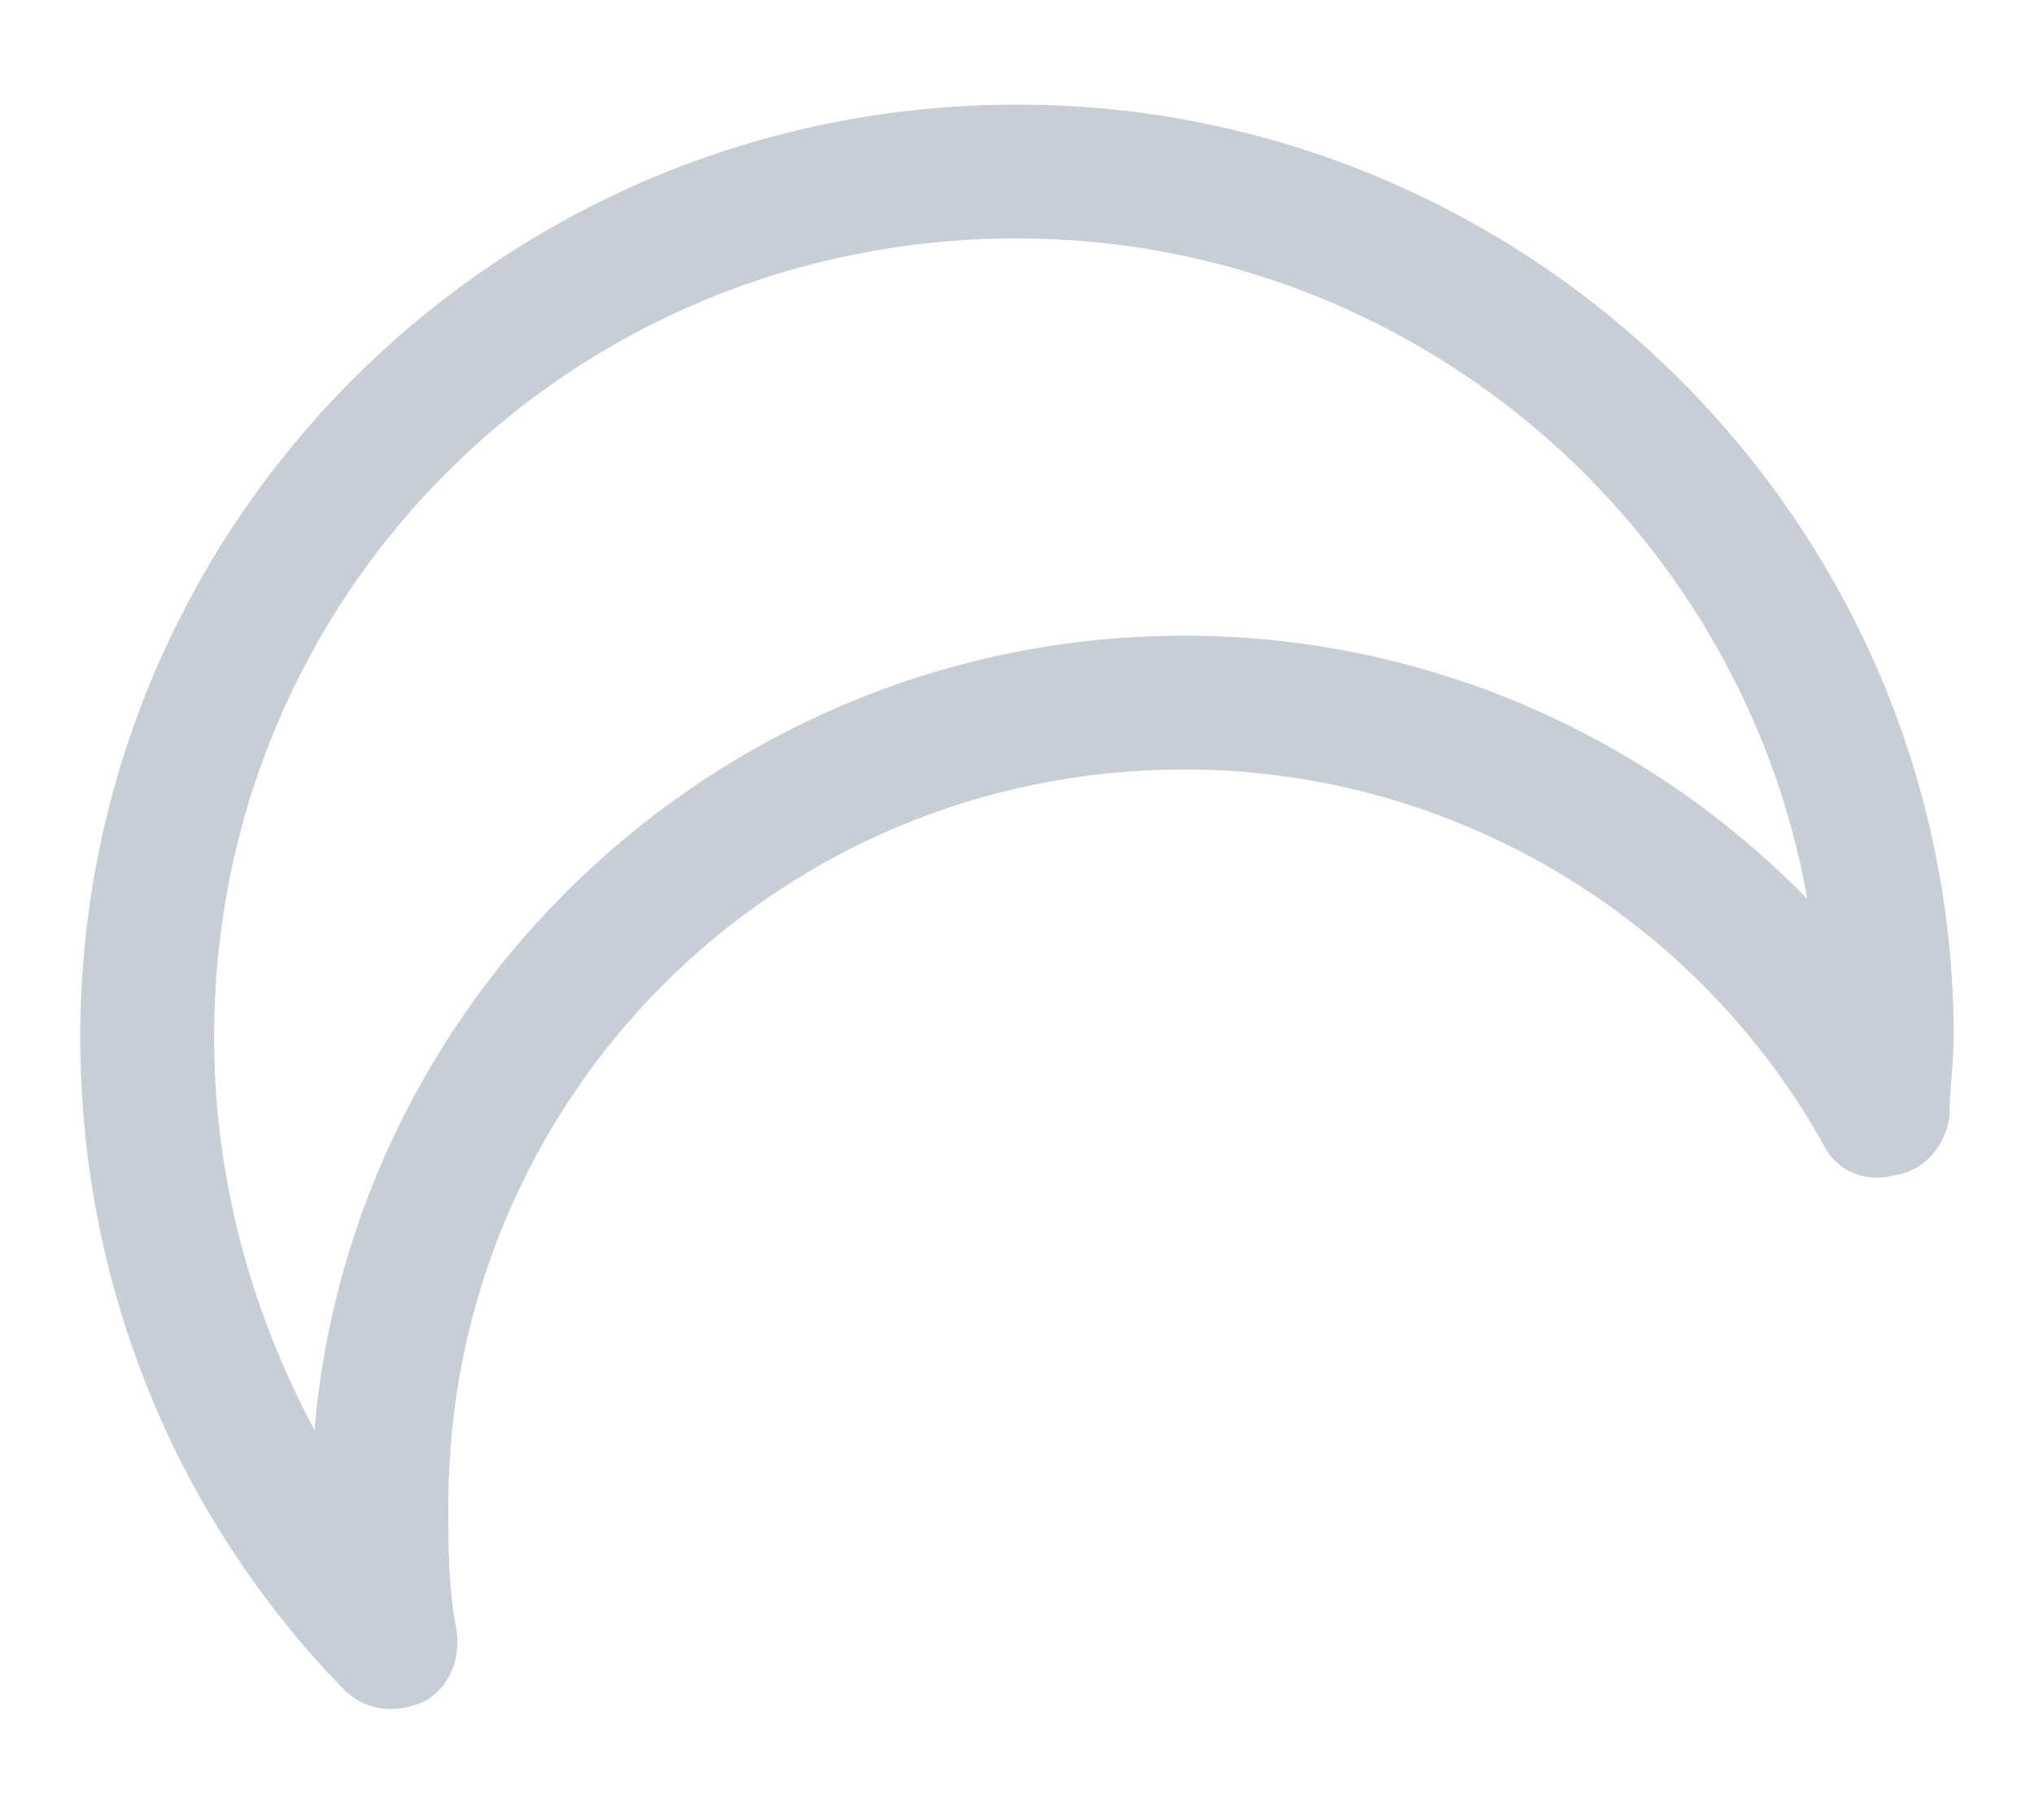
<svg width="19" height="17" viewBox="0 0 19 17" fill="none" xmlns="http://www.w3.org/2000/svg">
<path d="M16.883 8.398C16.258 4.883 13.172 2.227 9.5 2.227C5.32 2.227 2 5.547 2 9.688C2 11.016 2.352 12.266 2.938 13.359C3.289 9.219 6.805 5.938 11.062 5.938C13.328 5.938 15.398 6.875 16.883 8.398ZM17.703 10.977C17.43 11.055 17.156 10.938 17.039 10.703C15.867 8.594 13.602 7.188 11.062 7.188C7.234 7.188 4.188 10.273 4.188 14.062C4.188 14.453 4.188 14.844 4.266 15.234C4.305 15.508 4.188 15.781 3.953 15.898C3.68 16.016 3.406 15.977 3.211 15.781C1.688 14.219 0.75 12.07 0.75 9.688C0.75 4.883 4.656 0.977 9.5 0.977C14.305 0.977 18.25 4.883 18.25 9.688C18.25 9.922 18.211 10.195 18.211 10.43C18.172 10.703 17.977 10.938 17.703 10.977Z" fill="#C9CED6"/>
</svg>